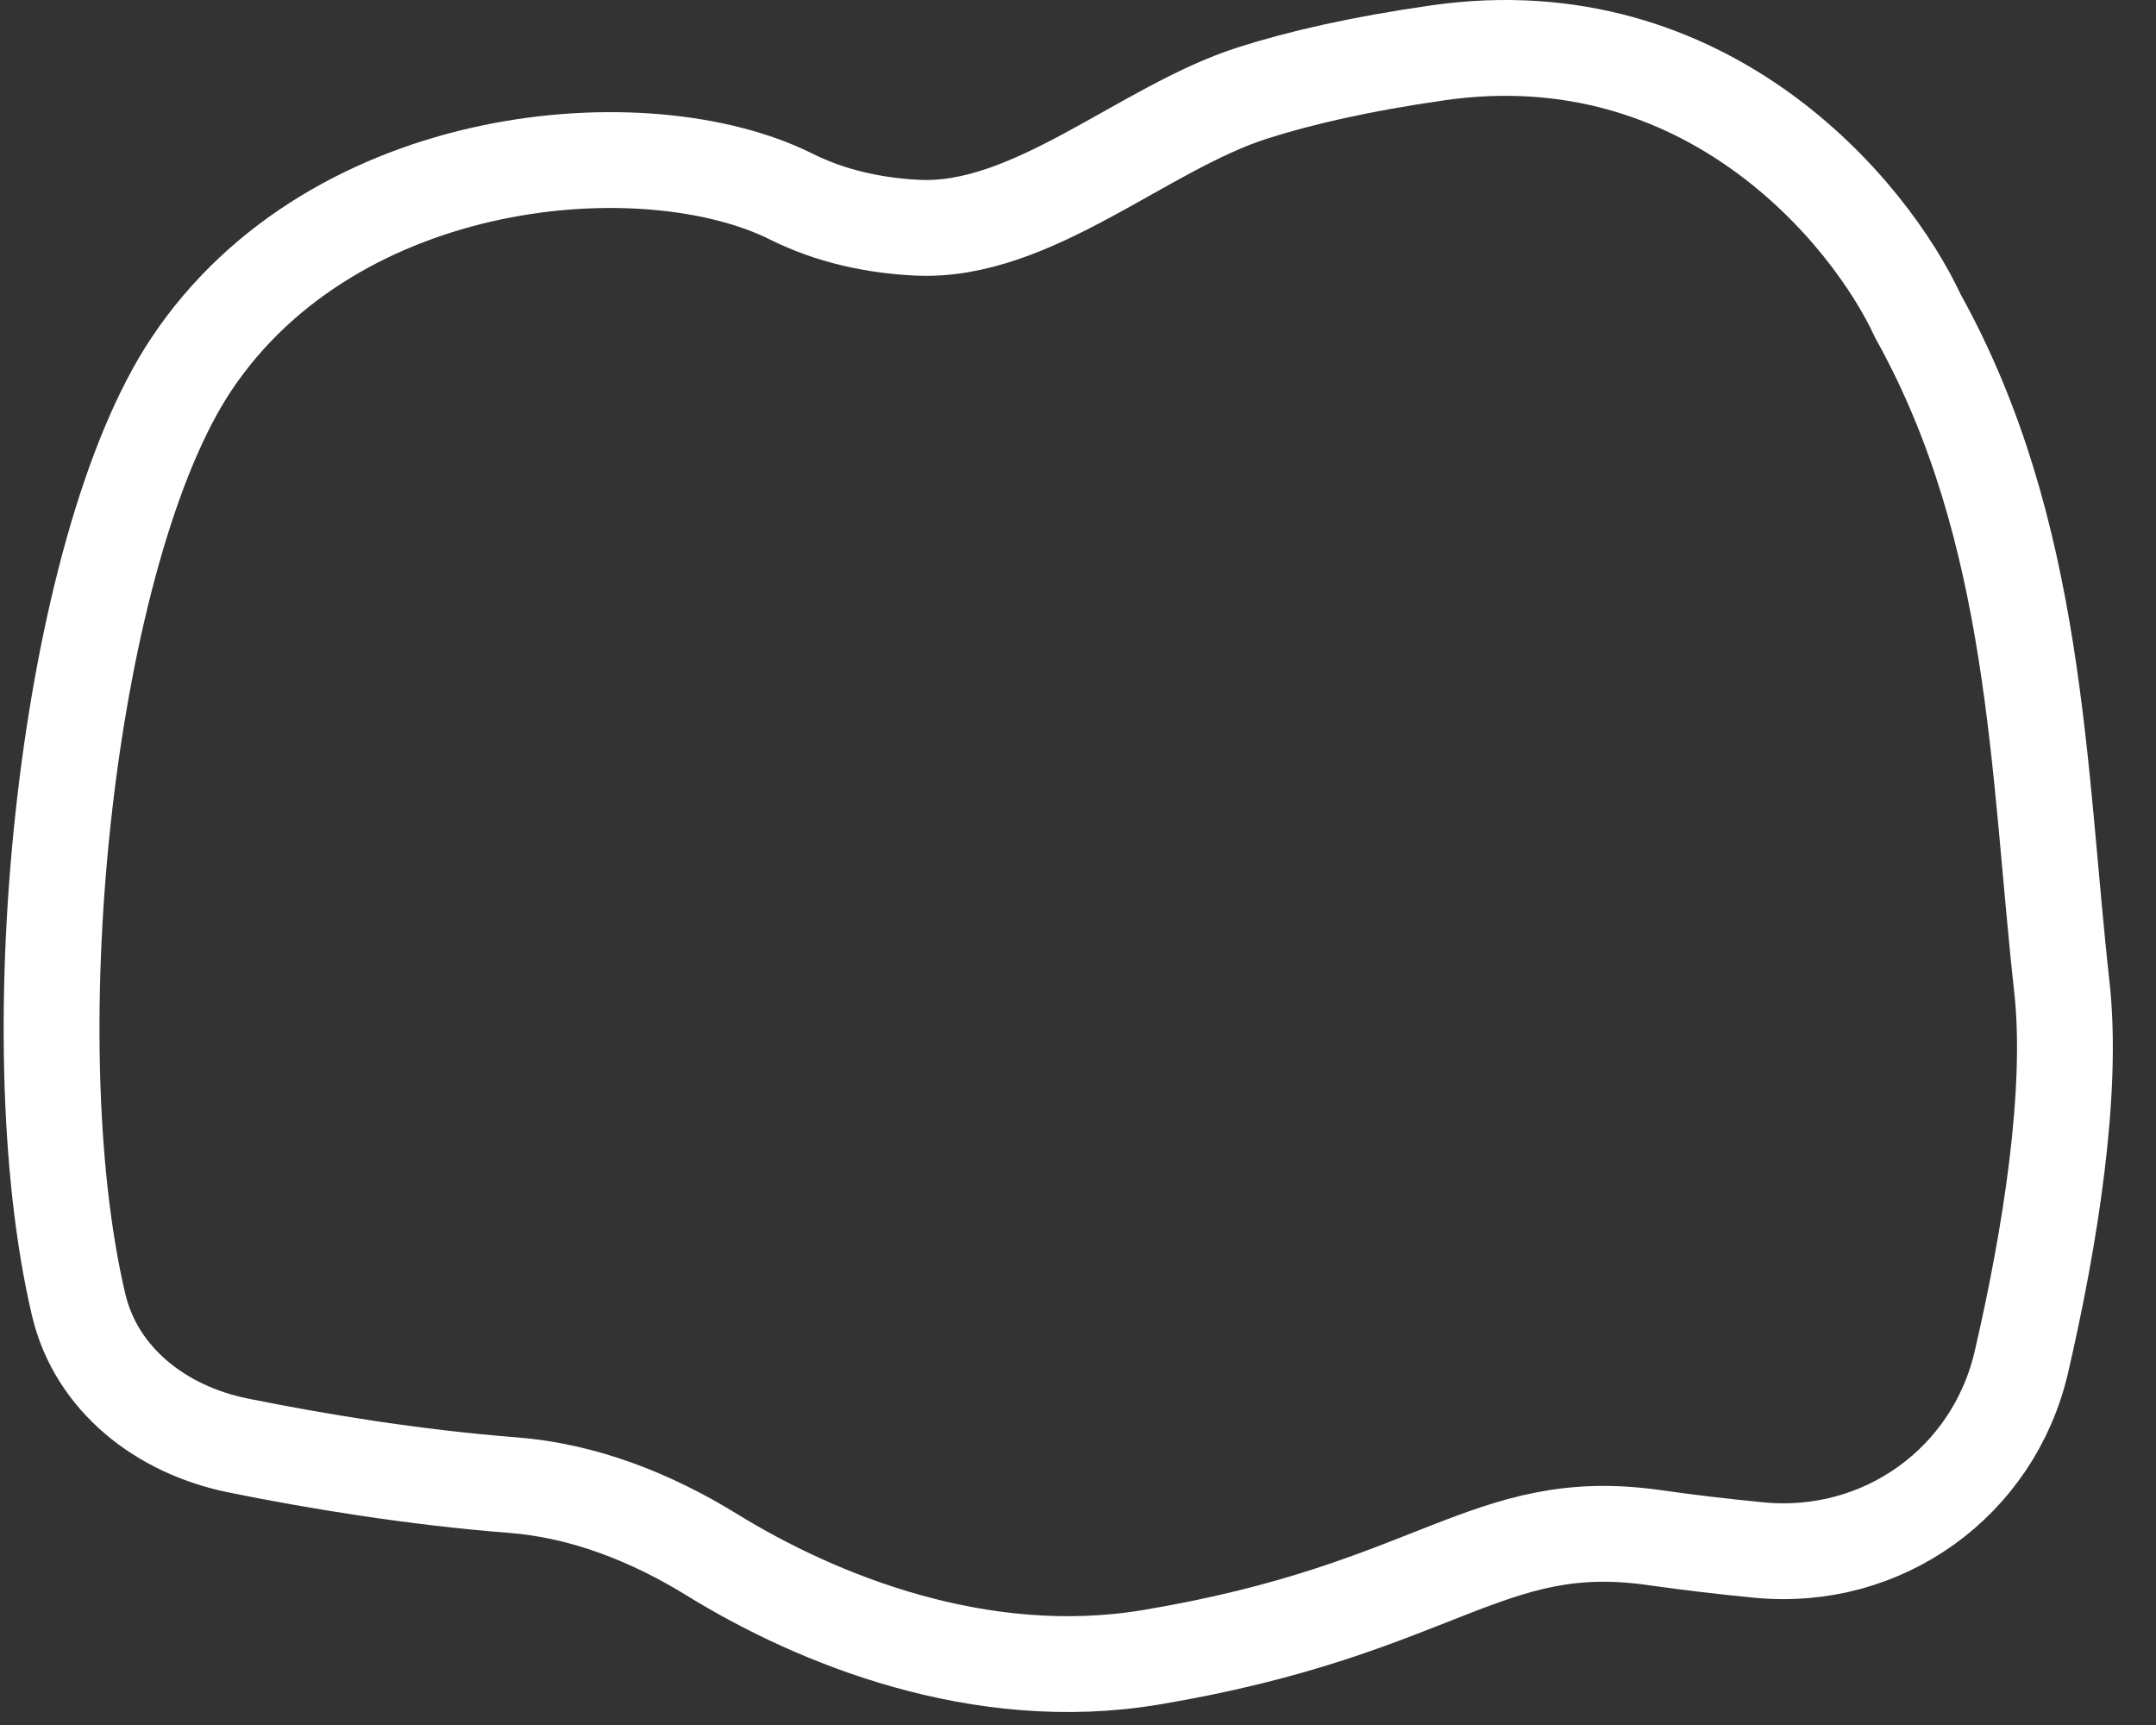 <svg width="45" height="36" viewBox="0 0 45 36" fill="" xmlns="http://www.w3.org/2000/svg">
<rect x="0" y="0" width="45" height="36" fill="#333333" stroke="none"/>
<path d="M30.022 1.101C35.627 0.302 39.031 4.433 40.032 6.599C42.534 11.097 42.534 16.096 43.035 20.594C43.278 22.782 42.794 25.819 42.19 28.426C41.606 30.941 39.288 32.597 36.719 32.349C36.015 32.281 35.274 32.196 34.526 32.089C31.023 31.59 30.022 33.589 24.016 34.588C20.468 35.179 17.066 33.807 14.857 32.446C13.597 31.669 12.184 31.109 10.707 30.994C8.648 30.834 6.586 30.495 4.955 30.163C3.372 29.84 2.01 28.797 1.64 27.224C0.315 21.591 1.417 11.462 3.996 7.599C6.999 3.101 13.505 2.601 16.509 4.1C17.353 4.522 18.264 4.709 19.141 4.752C21.539 4.871 23.852 2.675 26.139 1.942C27.126 1.626 28.397 1.333 30.022 1.101Z" stroke="white" stroke-width="2"/>
</svg>
